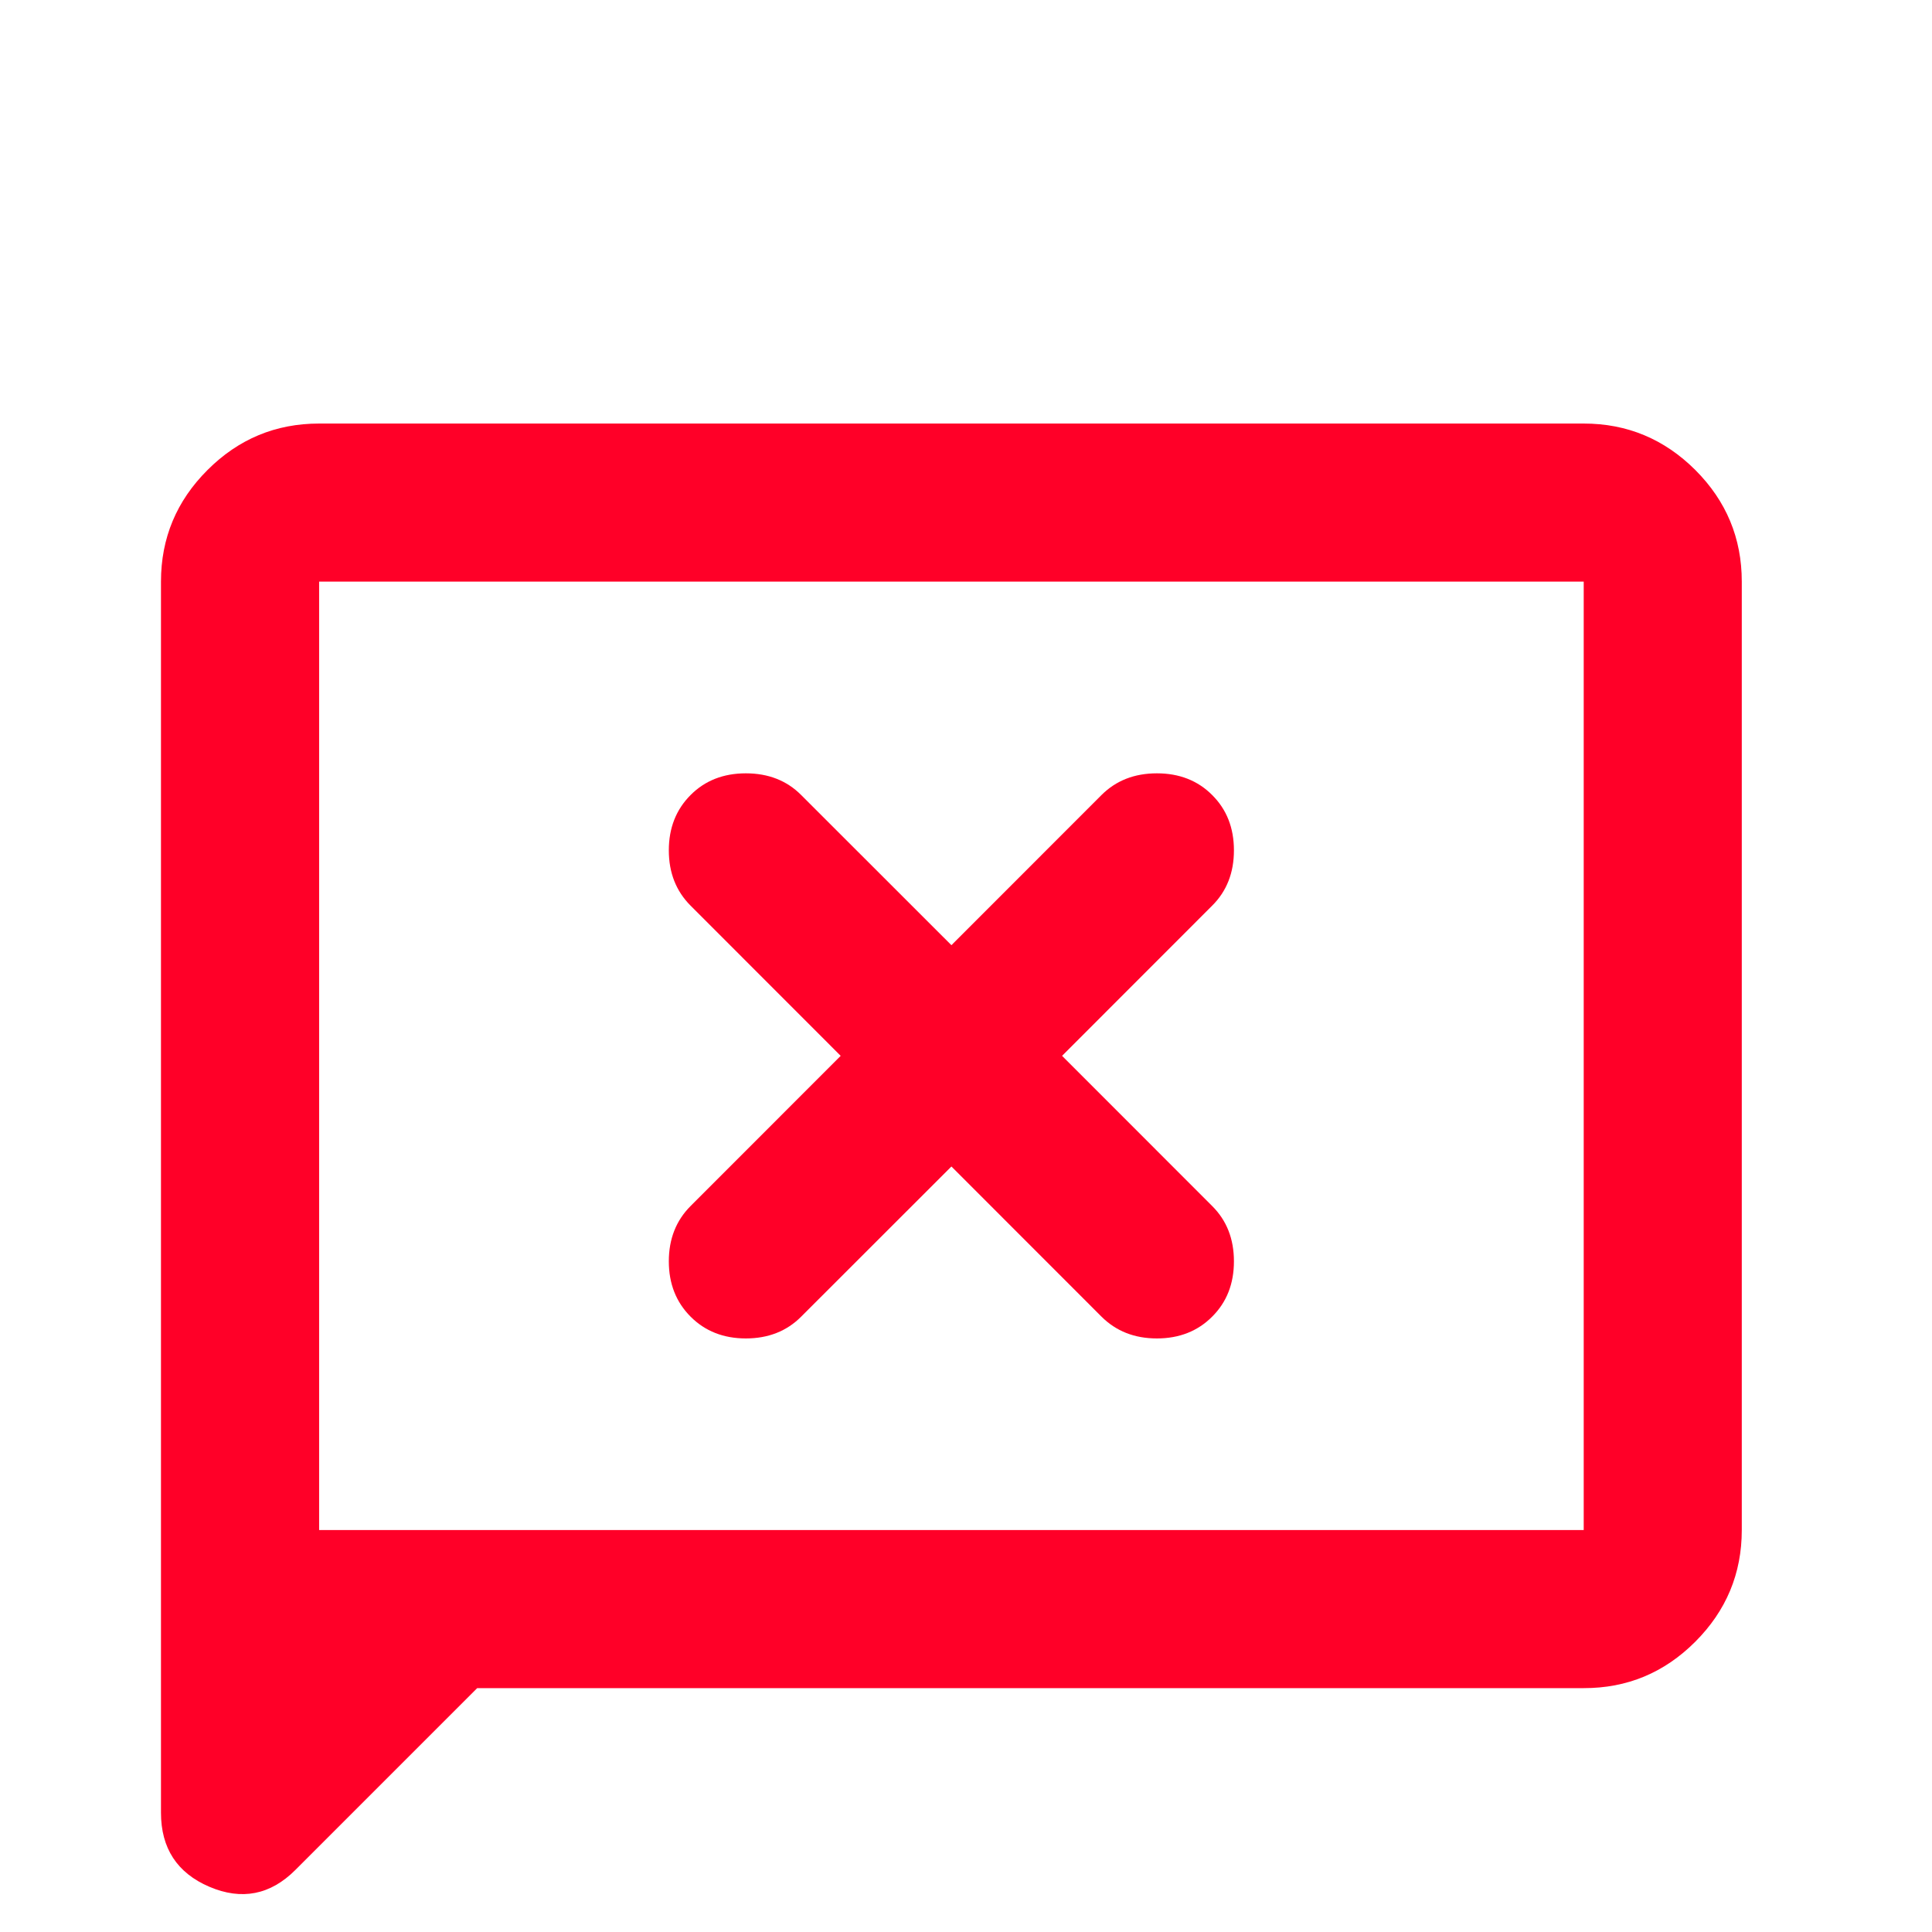 <svg width="22" height="22" viewBox="0 0 22 22" fill="none" xmlns="http://www.w3.org/2000/svg">
<path d="M5.434 19.223L3.364 21.293C3.079 21.578 2.752 21.642 2.384 21.485C2.017 21.328 1.833 21.046 1.833 20.641V6.623C1.833 6.128 2.01 5.704 2.363 5.352C2.716 4.999 3.139 4.823 3.634 4.823H18.034C18.529 4.823 18.952 5 19.305 5.352C19.658 5.705 19.834 6.129 19.834 6.623V17.423C19.834 17.918 19.657 18.342 19.304 18.695C18.951 19.048 18.528 19.224 18.034 19.223H5.434ZM3.634 17.423H18.034V6.623H3.634V17.423ZM10.834 13.283L12.543 14.993C12.709 15.158 12.918 15.241 13.174 15.241C13.428 15.241 13.639 15.158 13.803 14.993C13.969 14.828 14.051 14.618 14.051 14.363C14.051 14.108 13.969 13.898 13.803 13.733L12.094 12.023L13.803 10.313C13.969 10.148 14.051 9.938 14.051 9.683C14.051 9.428 13.969 9.218 13.803 9.053C13.639 8.888 13.428 8.806 13.174 8.806C12.918 8.806 12.709 8.888 12.543 9.053L10.834 10.763L9.123 9.053C8.959 8.888 8.748 8.806 8.493 8.806C8.239 8.806 8.028 8.888 7.864 9.053C7.699 9.218 7.616 9.428 7.616 9.683C7.616 9.938 7.699 10.148 7.864 10.313L9.573 12.023L7.864 13.733C7.699 13.898 7.616 14.108 7.616 14.363C7.616 14.618 7.699 14.828 7.864 14.993C8.028 15.158 8.239 15.241 8.493 15.241C8.748 15.241 8.959 15.158 9.123 14.993L10.834 13.283Z" fill="#FF0028"/>
</svg>
